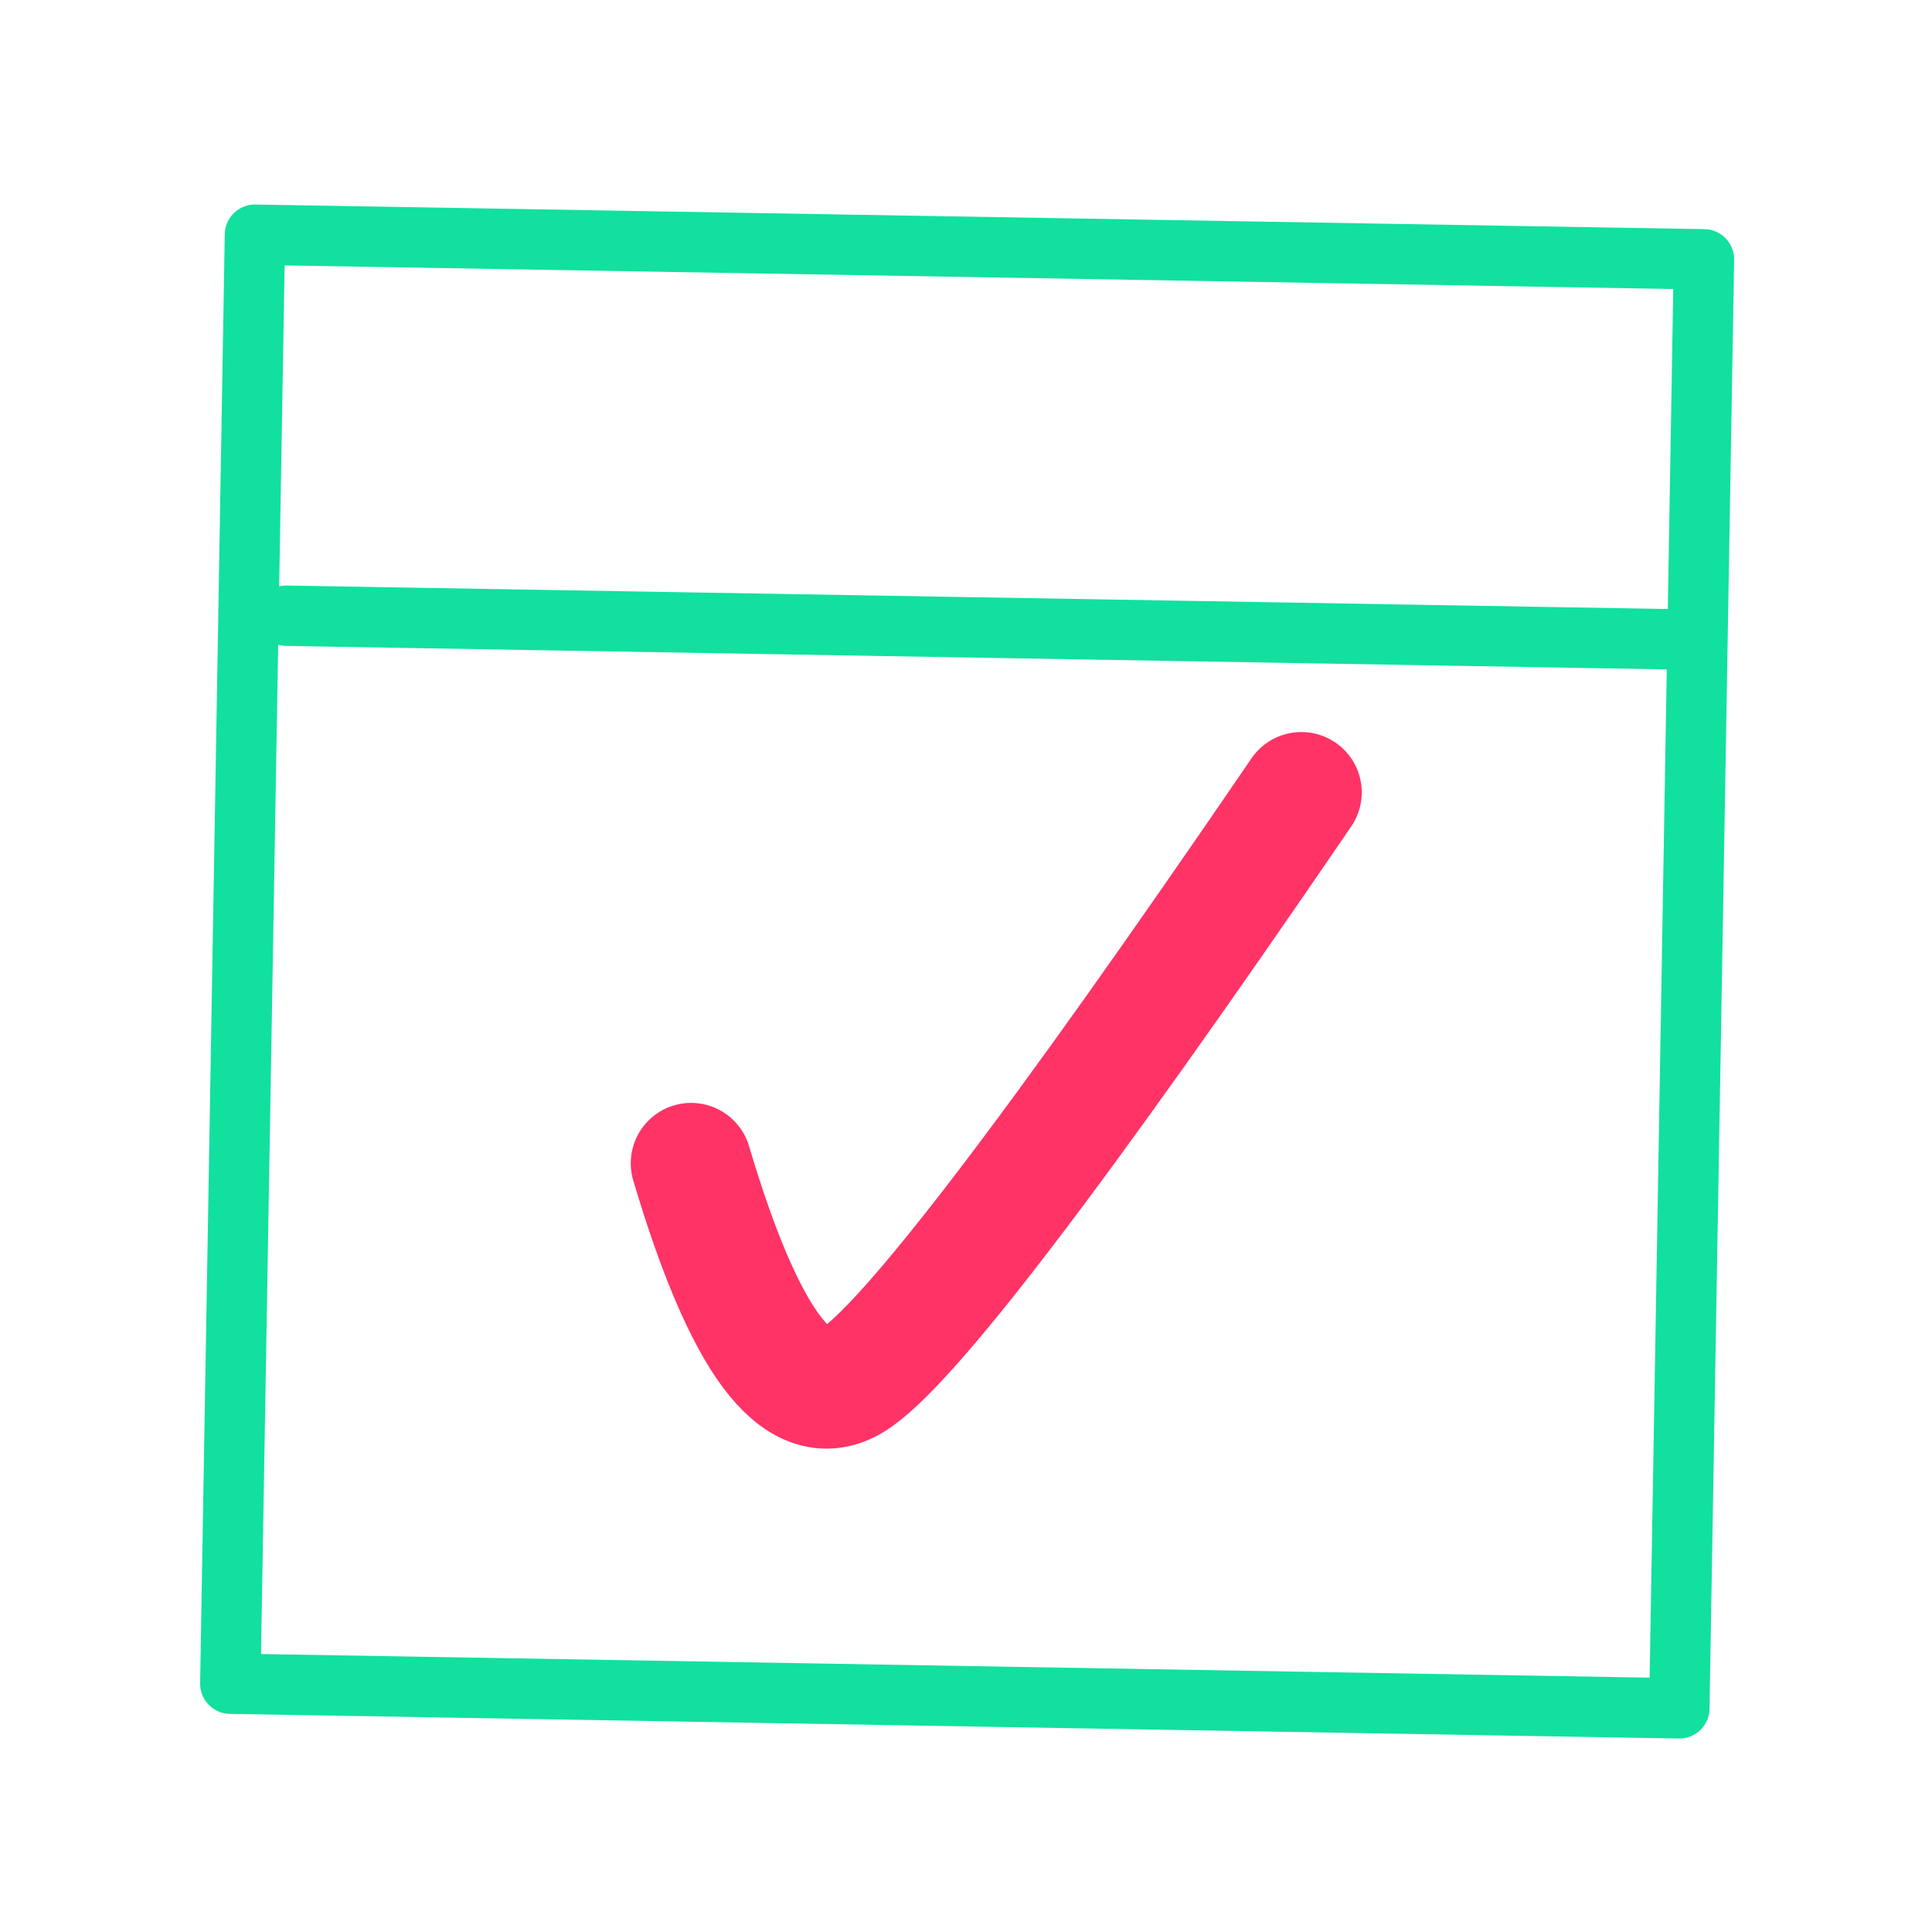 <svg height="32" viewBox="0 0 32 32" width="32" xmlns="http://www.w3.org/2000/svg"><g fill="none" fill-rule="evenodd" transform="matrix(1 .017 -.017 1 4.141 3.283)"><path d="m.092.603h24v24h-24z" stroke="#12e09f" stroke-linejoin="round"/><g stroke-linecap="round"><path d="m.717 6.903h23" stroke="#12e09f"/><path d="m17.576 9.543c-3.957 6.013-6.381 9.301-7.273 9.864-.892.563-1.801-.621-2.727-3.551" stroke="#f36" stroke-linejoin="round" stroke-width="2"/></g></g></svg>